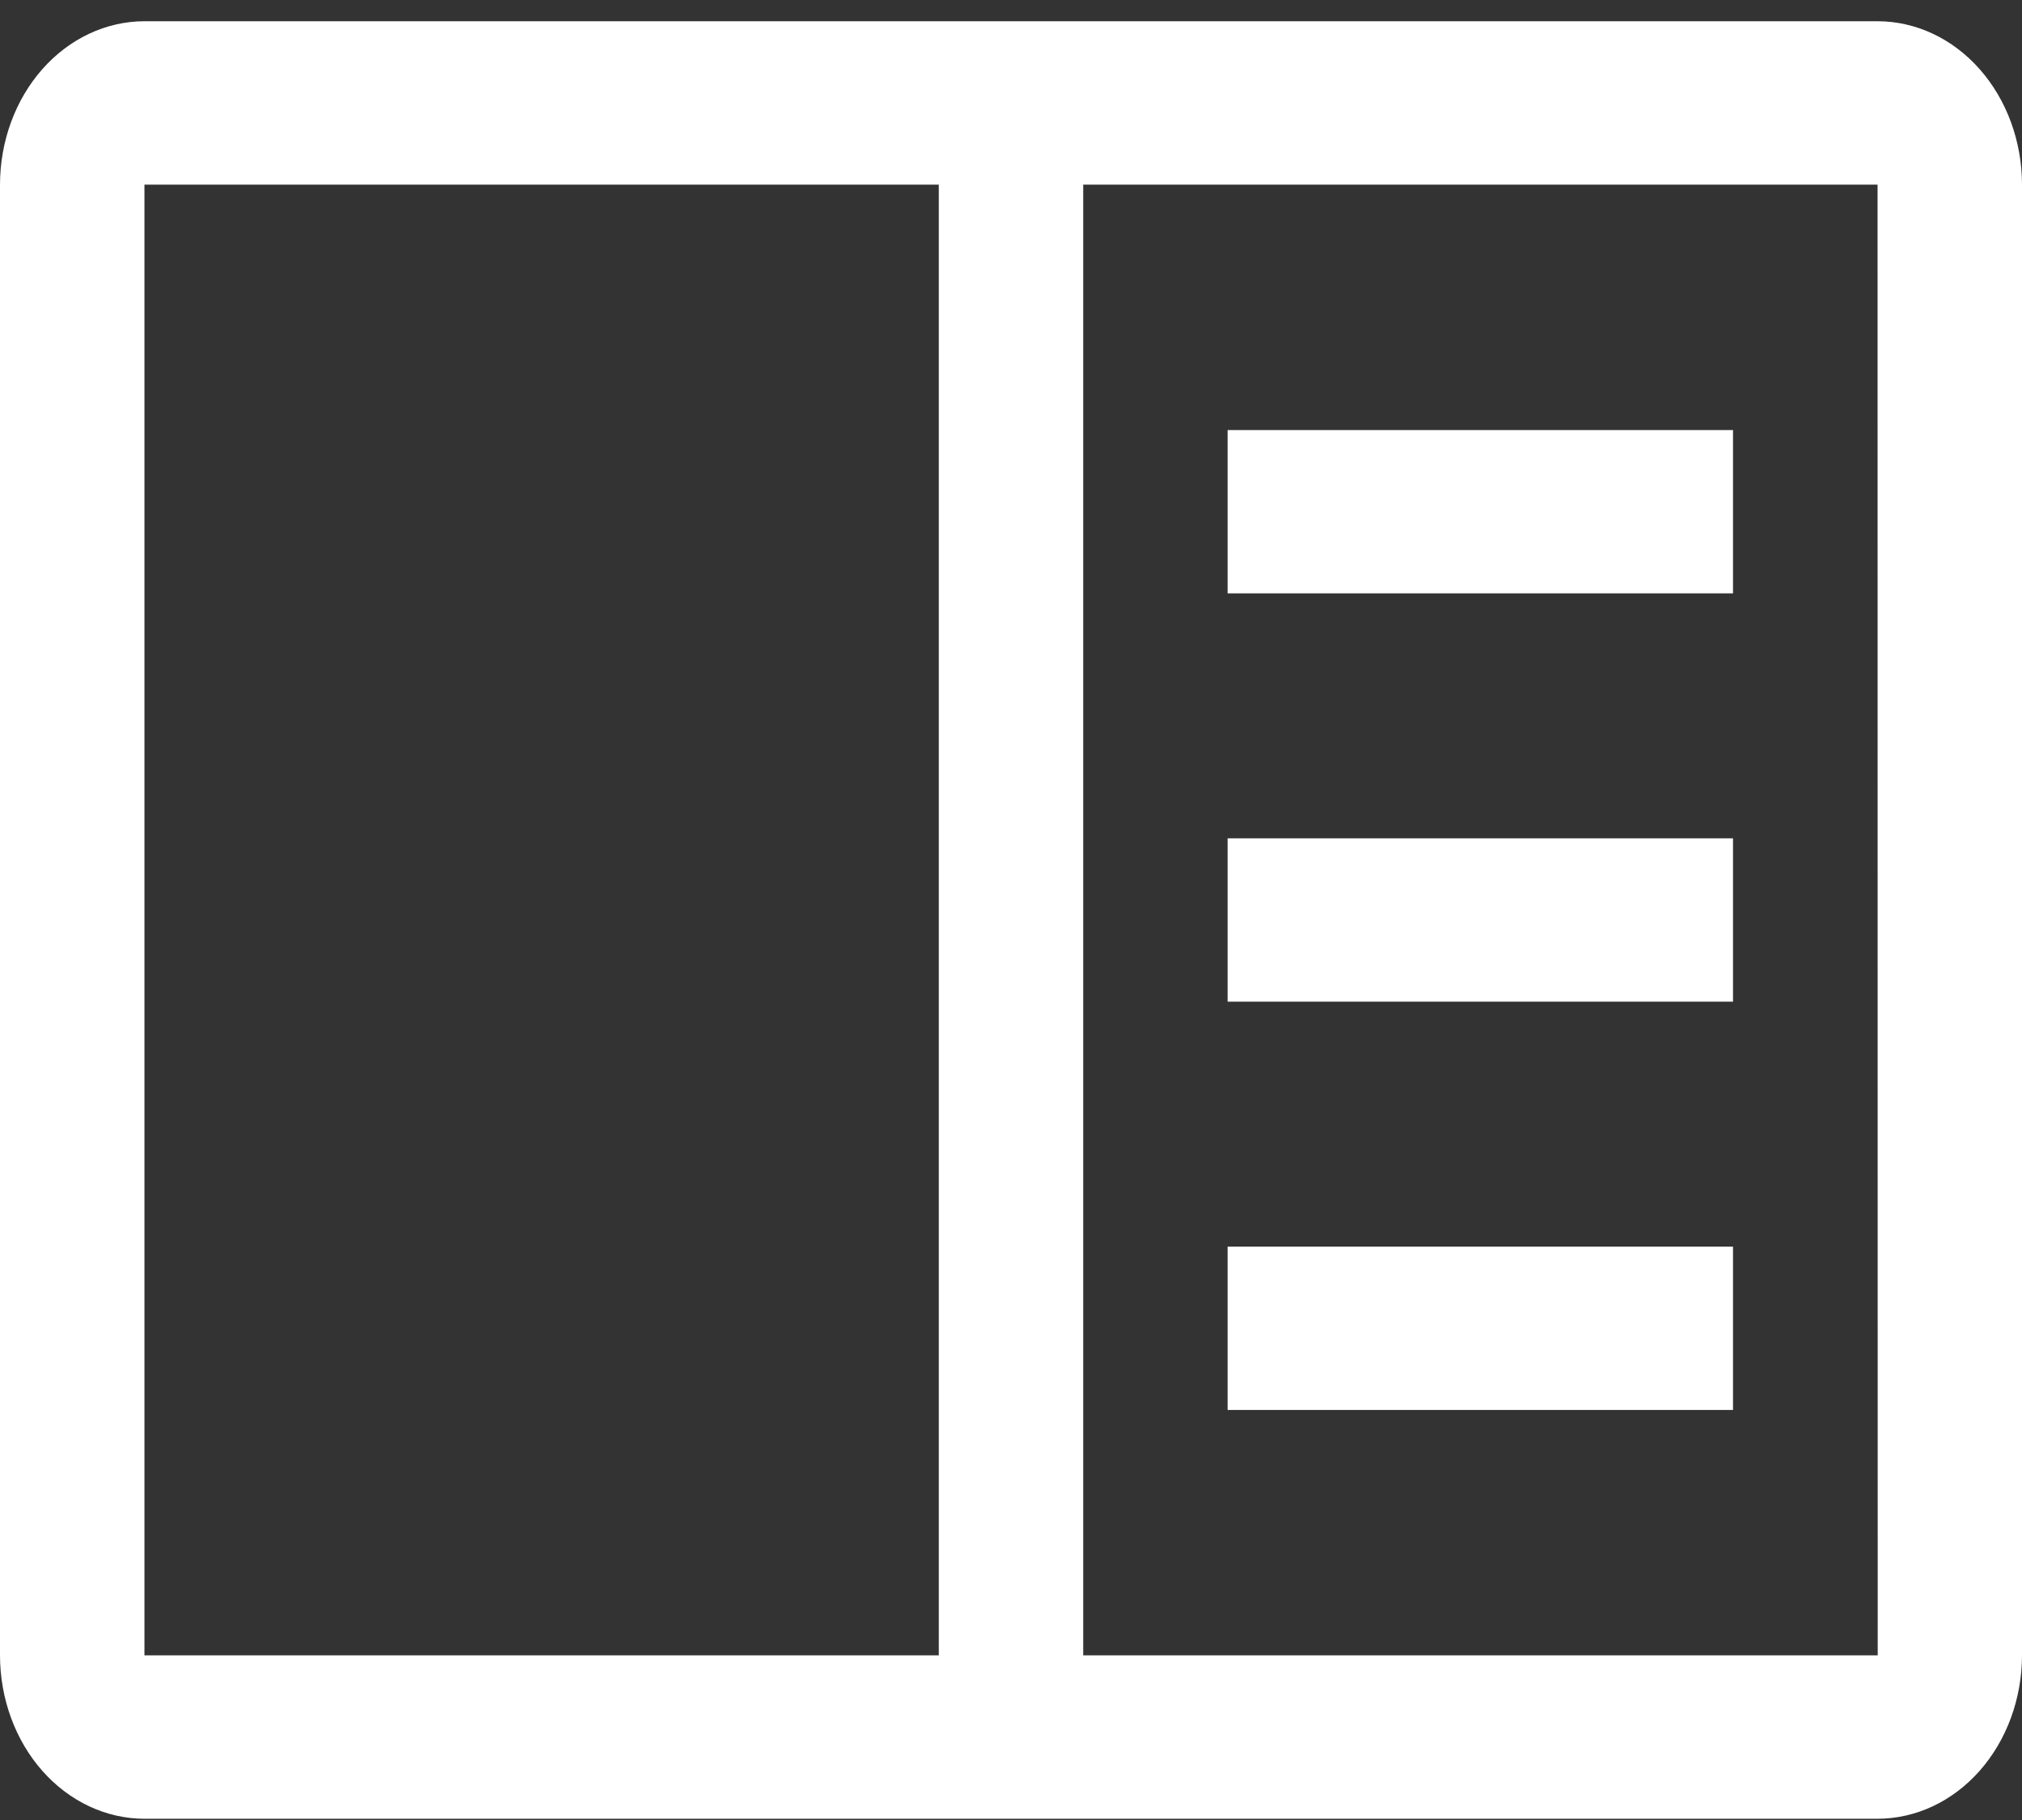 <svg width="90" height="81" viewBox="0 0 90 81" fill="none" xmlns="http://www.w3.org/2000/svg">
<rect x="0" y="0" width="90" height="81" fill="#333333" stroke="none"/>
<g id="carbon:notebook" clip-path="url(#clip0_185_1681)">
<path id="Vector" d="M54.641 19.14H77.137V26.408H54.641V19.14Z" fill="white"/>
<path id="Vector_2" d="M54.641 37.311H77.137V44.58H54.641V37.311Z" fill="white"/>
<path id="Vector_3" d="M54.641 55.483H77.137V62.751H54.641V55.483Z" fill="white"/>
<path id="Vector_4" d="M83.571 0.945H6.429C4.724 0.947 3.09 1.714 1.885 3.078C0.68 4.441 0.002 6.29 0 8.218V73.673C0.002 75.601 0.68 77.45 1.885 78.813C3.09 80.177 4.724 80.943 6.429 80.945H83.571C85.276 80.942 86.909 80.175 88.114 78.812C89.319 77.449 89.997 75.6 90 73.673V8.218C89.998 6.29 89.32 4.441 88.115 3.078C86.91 1.714 85.276 0.947 83.571 0.945ZM6.429 8.218H41.786V73.673H6.429V8.218ZM48.214 73.673V8.218H83.571L83.578 73.673H48.214Z" fill="white"/>
</g>
<defs>
<clipPath id="clip0_185_1681">
<rect width="90" height="80" fill="white" transform="translate(0 0.945)"/>
</clipPath>
</defs>
</svg>
